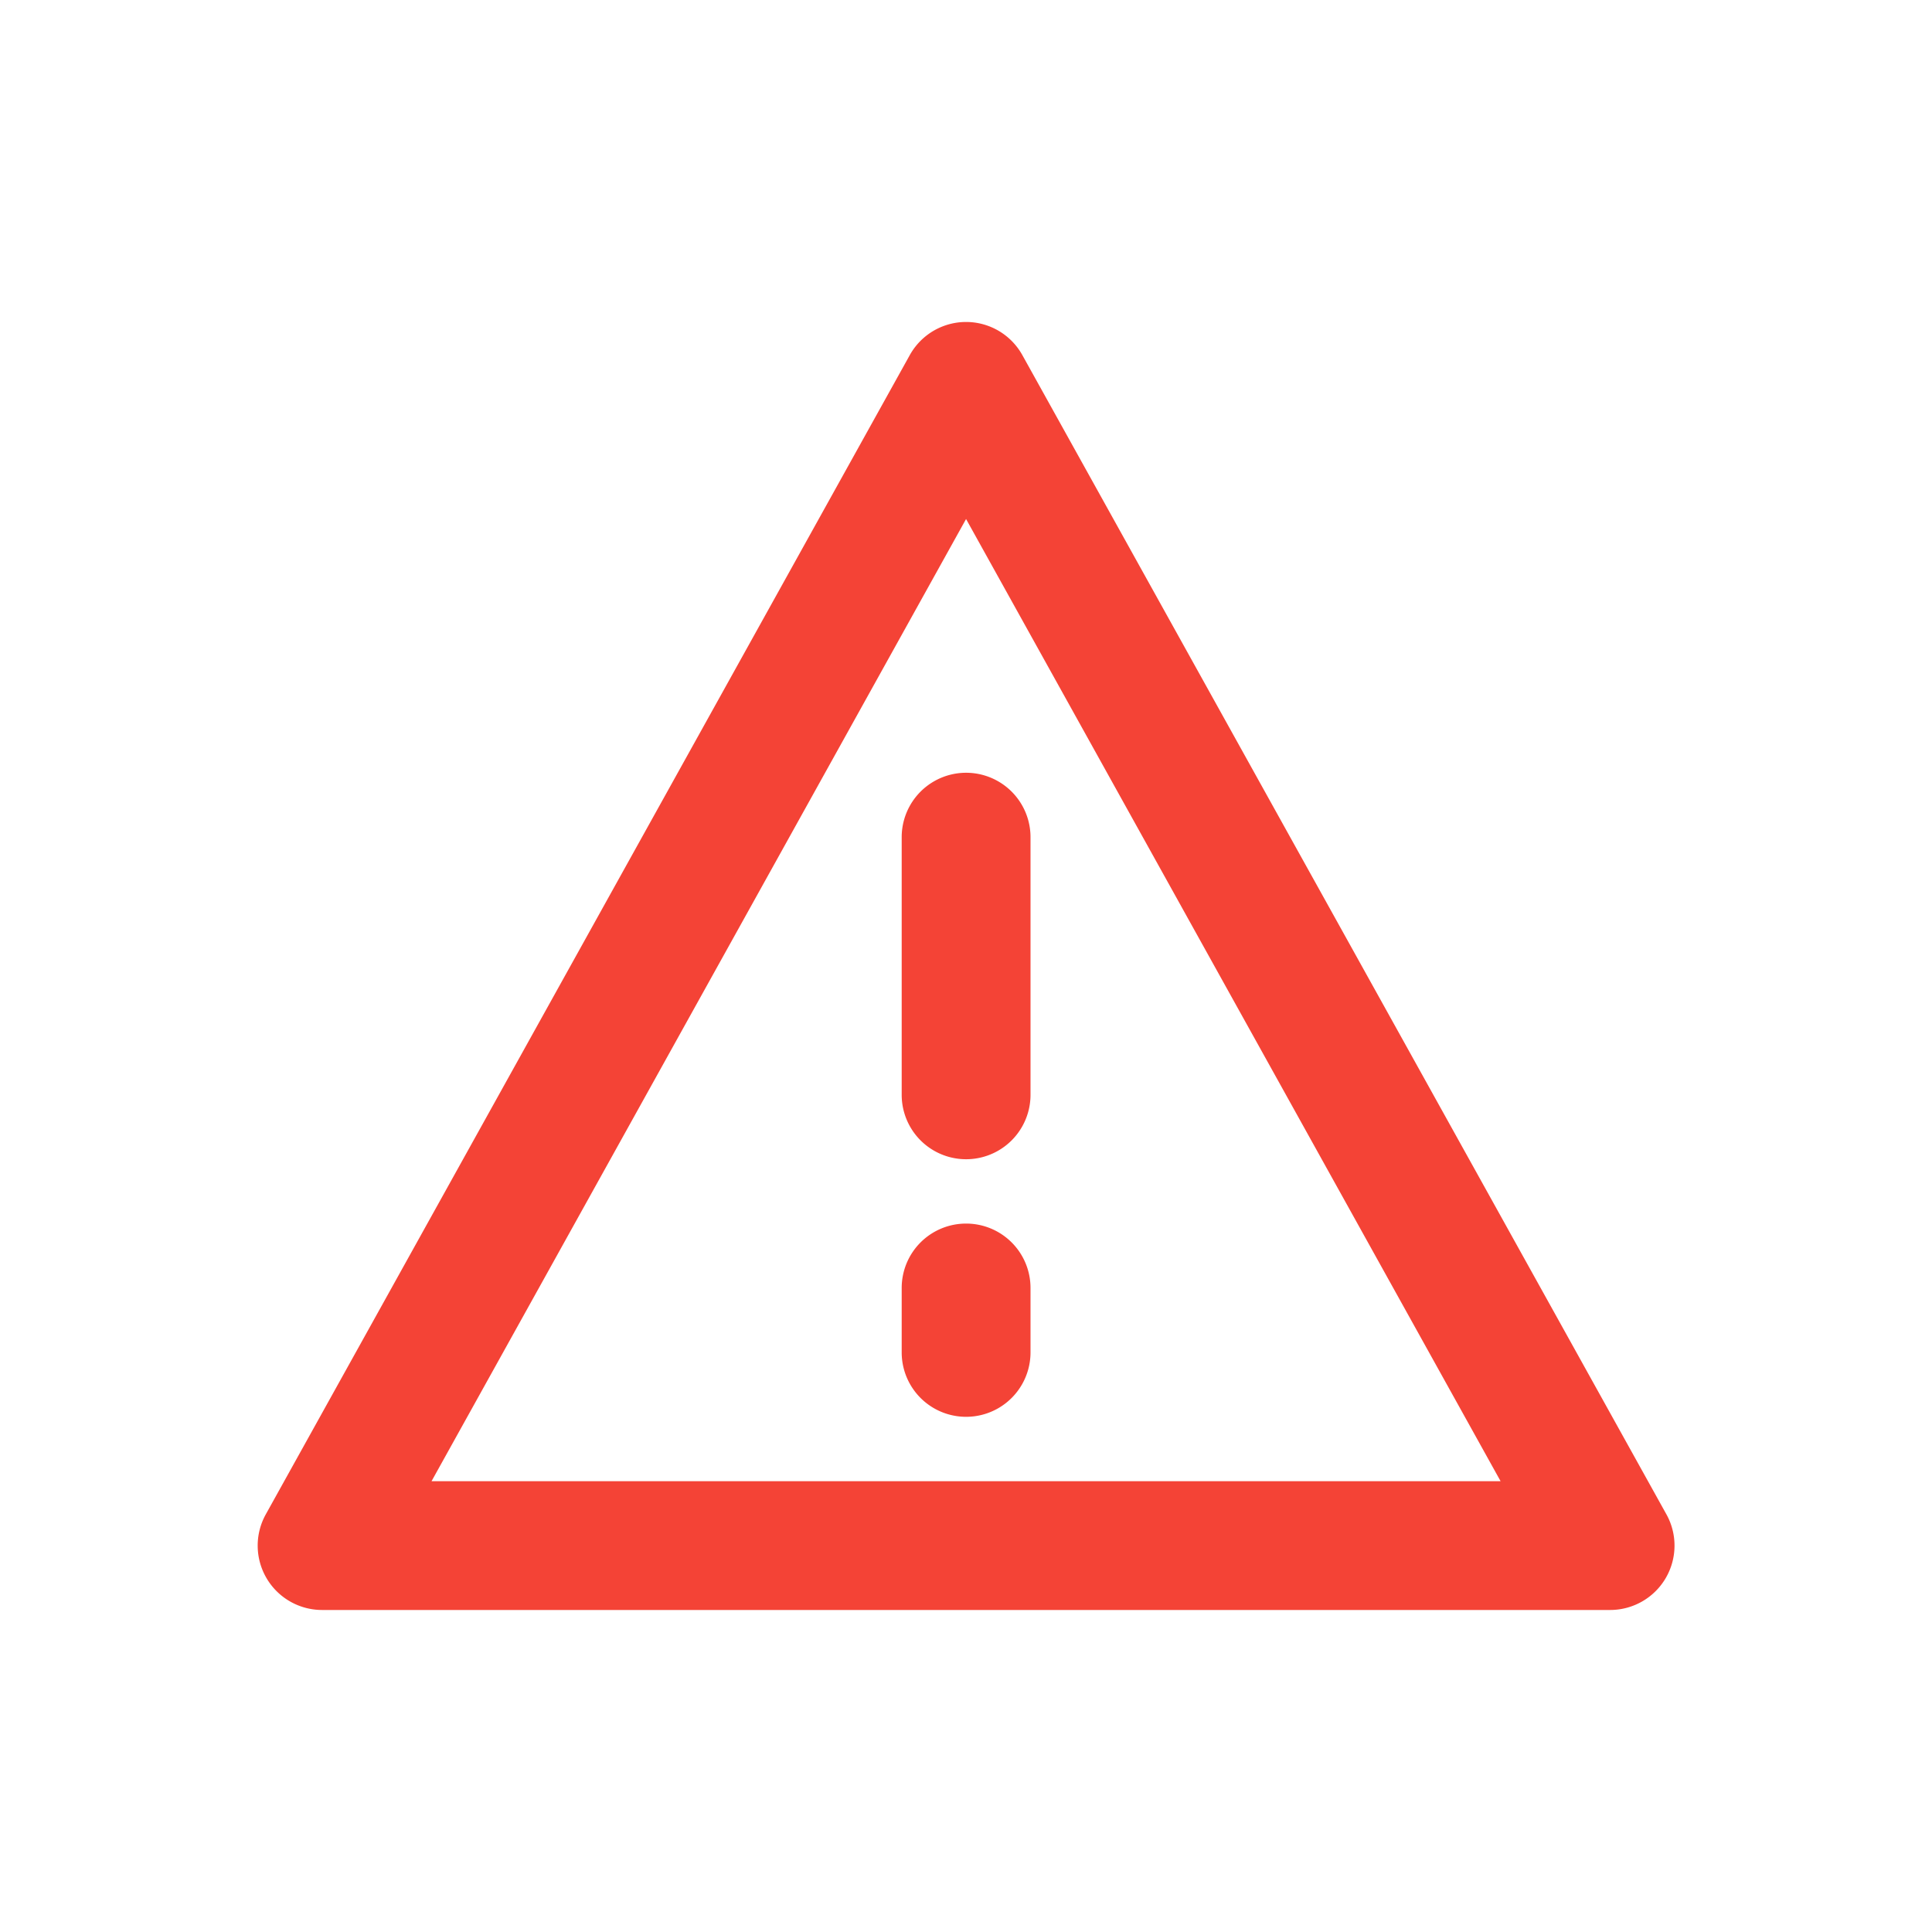 <svg width="28" height="28" fill="none" xmlns="http://www.w3.org/2000/svg">
    <path fill-rule="evenodd" clip-rule="evenodd" d="M14.817 5.147a.933.933 0 0 0-1.632 0l-9.333 16.8a.933.933 0 0 0 .816 1.386h18.667a.933.933 0 0 0 .816-1.386l-9.334-16.8zm-8.563 16.32 7.747-13.945 7.747 13.945H6.254zm6.814-9.334a.933.933 0 1 1 1.867 0v3.734a.933.933 0 1 1-1.867 0v-3.734zm.933 5.6a.933.933 0 0 0-.933.934v.933a.933.933 0 1 0 1.867 0v-.933a.933.933 0 0 0-.934-.934z" fill="#F44336"/>
</svg>
